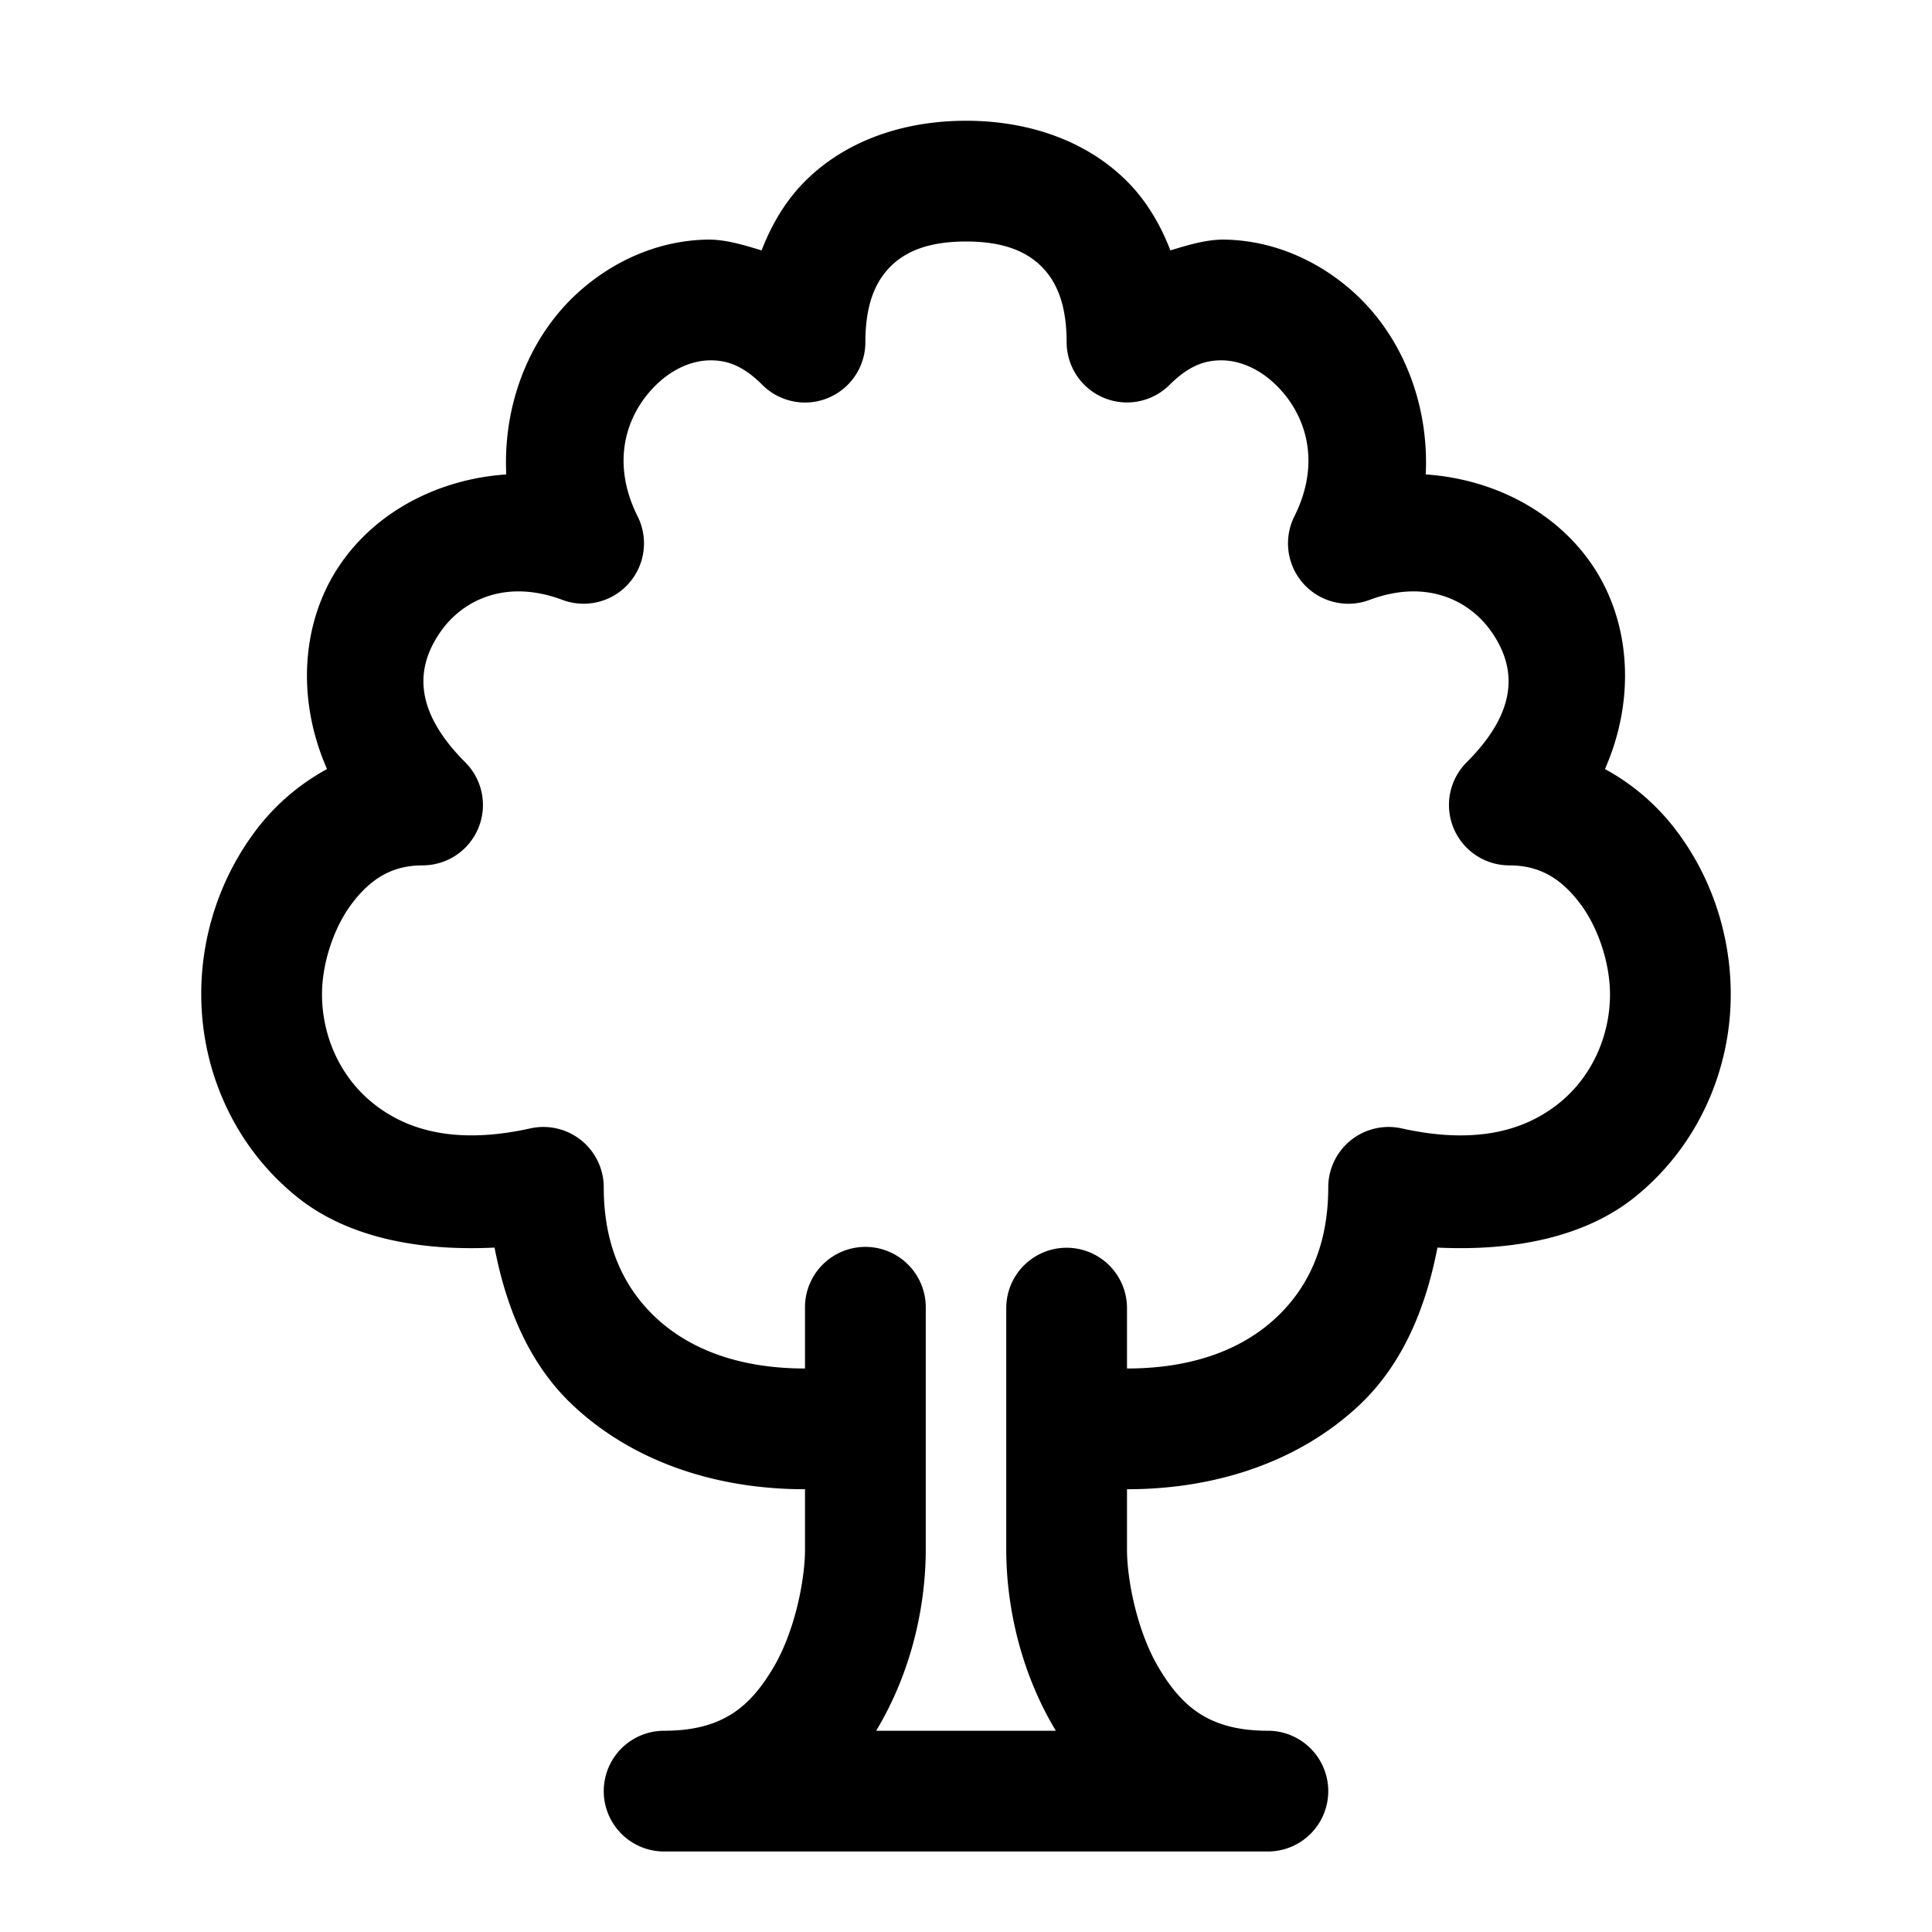 <svg t="1729342159733" class="icon" viewBox="0 0 1024 1024" version="1.1" xmlns="http://www.w3.org/2000/svg" p-id="1478" width="1280" height="1280"><path d="M512 64c-33.067 0-63.787 10.517-85.291 32.043-10.304 10.304-17.728 22.912-23.04 36.672-9.621-2.901-19.328-5.909-28.971-5.717-25.941 0.512-49.749 11.349-68.117 27.883-25.451 22.912-40.085 58.624-38.251 96.576-36.203 2.475-68.992 19.776-88.107 47.829-20.288 29.739-23.467 70.613-6.891 108.331a118.059 118.059 0 0 0-37.419 32.085A144.128 144.128 0 0 0 106.667 527.04c0 40.128 17.259 80.277 50.56 107.2 26.197 21.227 63.68 29.013 104.896 27.008 6.165 31.915 18.304 61.653 41.259 83.328C333.995 773.504 377.323 789.333 426.667 789.333v32c0 15.616-5.227 43.563-17.259 63.36-12.011 19.84-26.368 32.64-57.408 32.64a32 32 0 0 0 0 64h320a32 32 0 0 0 0-64c-31.04 0-45.397-12.8-57.408-32.64-12.032-19.797-17.259-47.744-17.259-63.36V789.333c49.344 0 92.672-15.829 123.307-44.757 22.933-21.675 35.072-51.413 41.237-83.328 41.216 1.984 78.72-5.781 104.917-27.008C900.053 607.317 917.333 567.168 917.333 527.04c0-30.848-9.813-61.909-29.248-87.339a118.059 118.059 0 0 0-37.419-32.085c16.576-37.717 13.397-78.592-6.869-108.331-19.136-28.053-51.925-45.355-88.128-47.829 1.835-37.952-12.8-73.664-38.251-96.576-18.368-16.533-42.176-27.371-68.117-27.883-9.643-0.192-19.349 2.816-28.971 5.717-5.312-13.76-12.736-26.368-23.04-36.672C575.765 74.517 545.067 64 512 64z m0 64c20.267 0 32.213 5.483 40.043 13.291 7.808 7.808 13.291 19.776 13.291 40.043a32 32 0 0 0 54.613 22.613c10.667-10.645 19.392-13.12 28.096-12.949 8.704 0.171 18.24 3.989 26.539 11.456 16.597 14.933 26.603 40.981 11.456 71.253a32 32 0 0 0 39.893 44.245c29.931-11.221 53.077 0.021 64.939 17.429 11.861 17.387 15.211 39.957-13.504 68.651A32 32 0 0 0 800 458.667c16.043 0 27.349 6.955 37.248 19.925 9.899 12.949 16.085 32.064 16.085 48.448 0 21.76-9.408 43.435-26.795 57.493-17.365 14.08-43.179 22.528-83.584 13.547A32 32 0 0 0 704 629.333c0 29.717-9.92 52.352-27.307 68.757C659.349 714.496 633.365 725.333 597.333 725.333v-32a32 32 0 1 0-64 0v128c0 26.88 6.229 62.656 26.283 96h-95.232c20.053-33.344 26.283-69.12 26.283-96v-128a32 32 0 0 0-32.491-32.448A32 32 0 0 0 426.667 693.333V725.333c-36.011 0-61.995-10.837-79.36-27.243-17.387-16.427-27.307-39.04-27.307-68.757a32 32 0 0 0-38.955-31.253c-40.405 8.96-66.219 0.533-83.584-13.547C180.053 570.475 170.667 548.8 170.667 527.04c0-16.384 6.187-35.499 16.085-48.448 9.899-12.971 21.205-19.925 37.248-19.925a32 32 0 0 0 22.613-54.613c-28.693-28.715-25.344-51.285-13.483-68.693 11.861-17.387 35.008-28.629 64.96-17.408a32 32 0 0 0 39.872-44.245c-15.147-30.272-5.12-56.32 11.456-71.253 8.299-7.467 17.835-11.285 26.539-11.456 8.704-0.171 17.429 2.304 28.075 12.971A32 32 0 0 0 458.667 181.333c0-20.267 5.483-32.213 13.291-40.043C479.765 133.483 491.733 128 512 128z" p-id="1479"></path></svg>